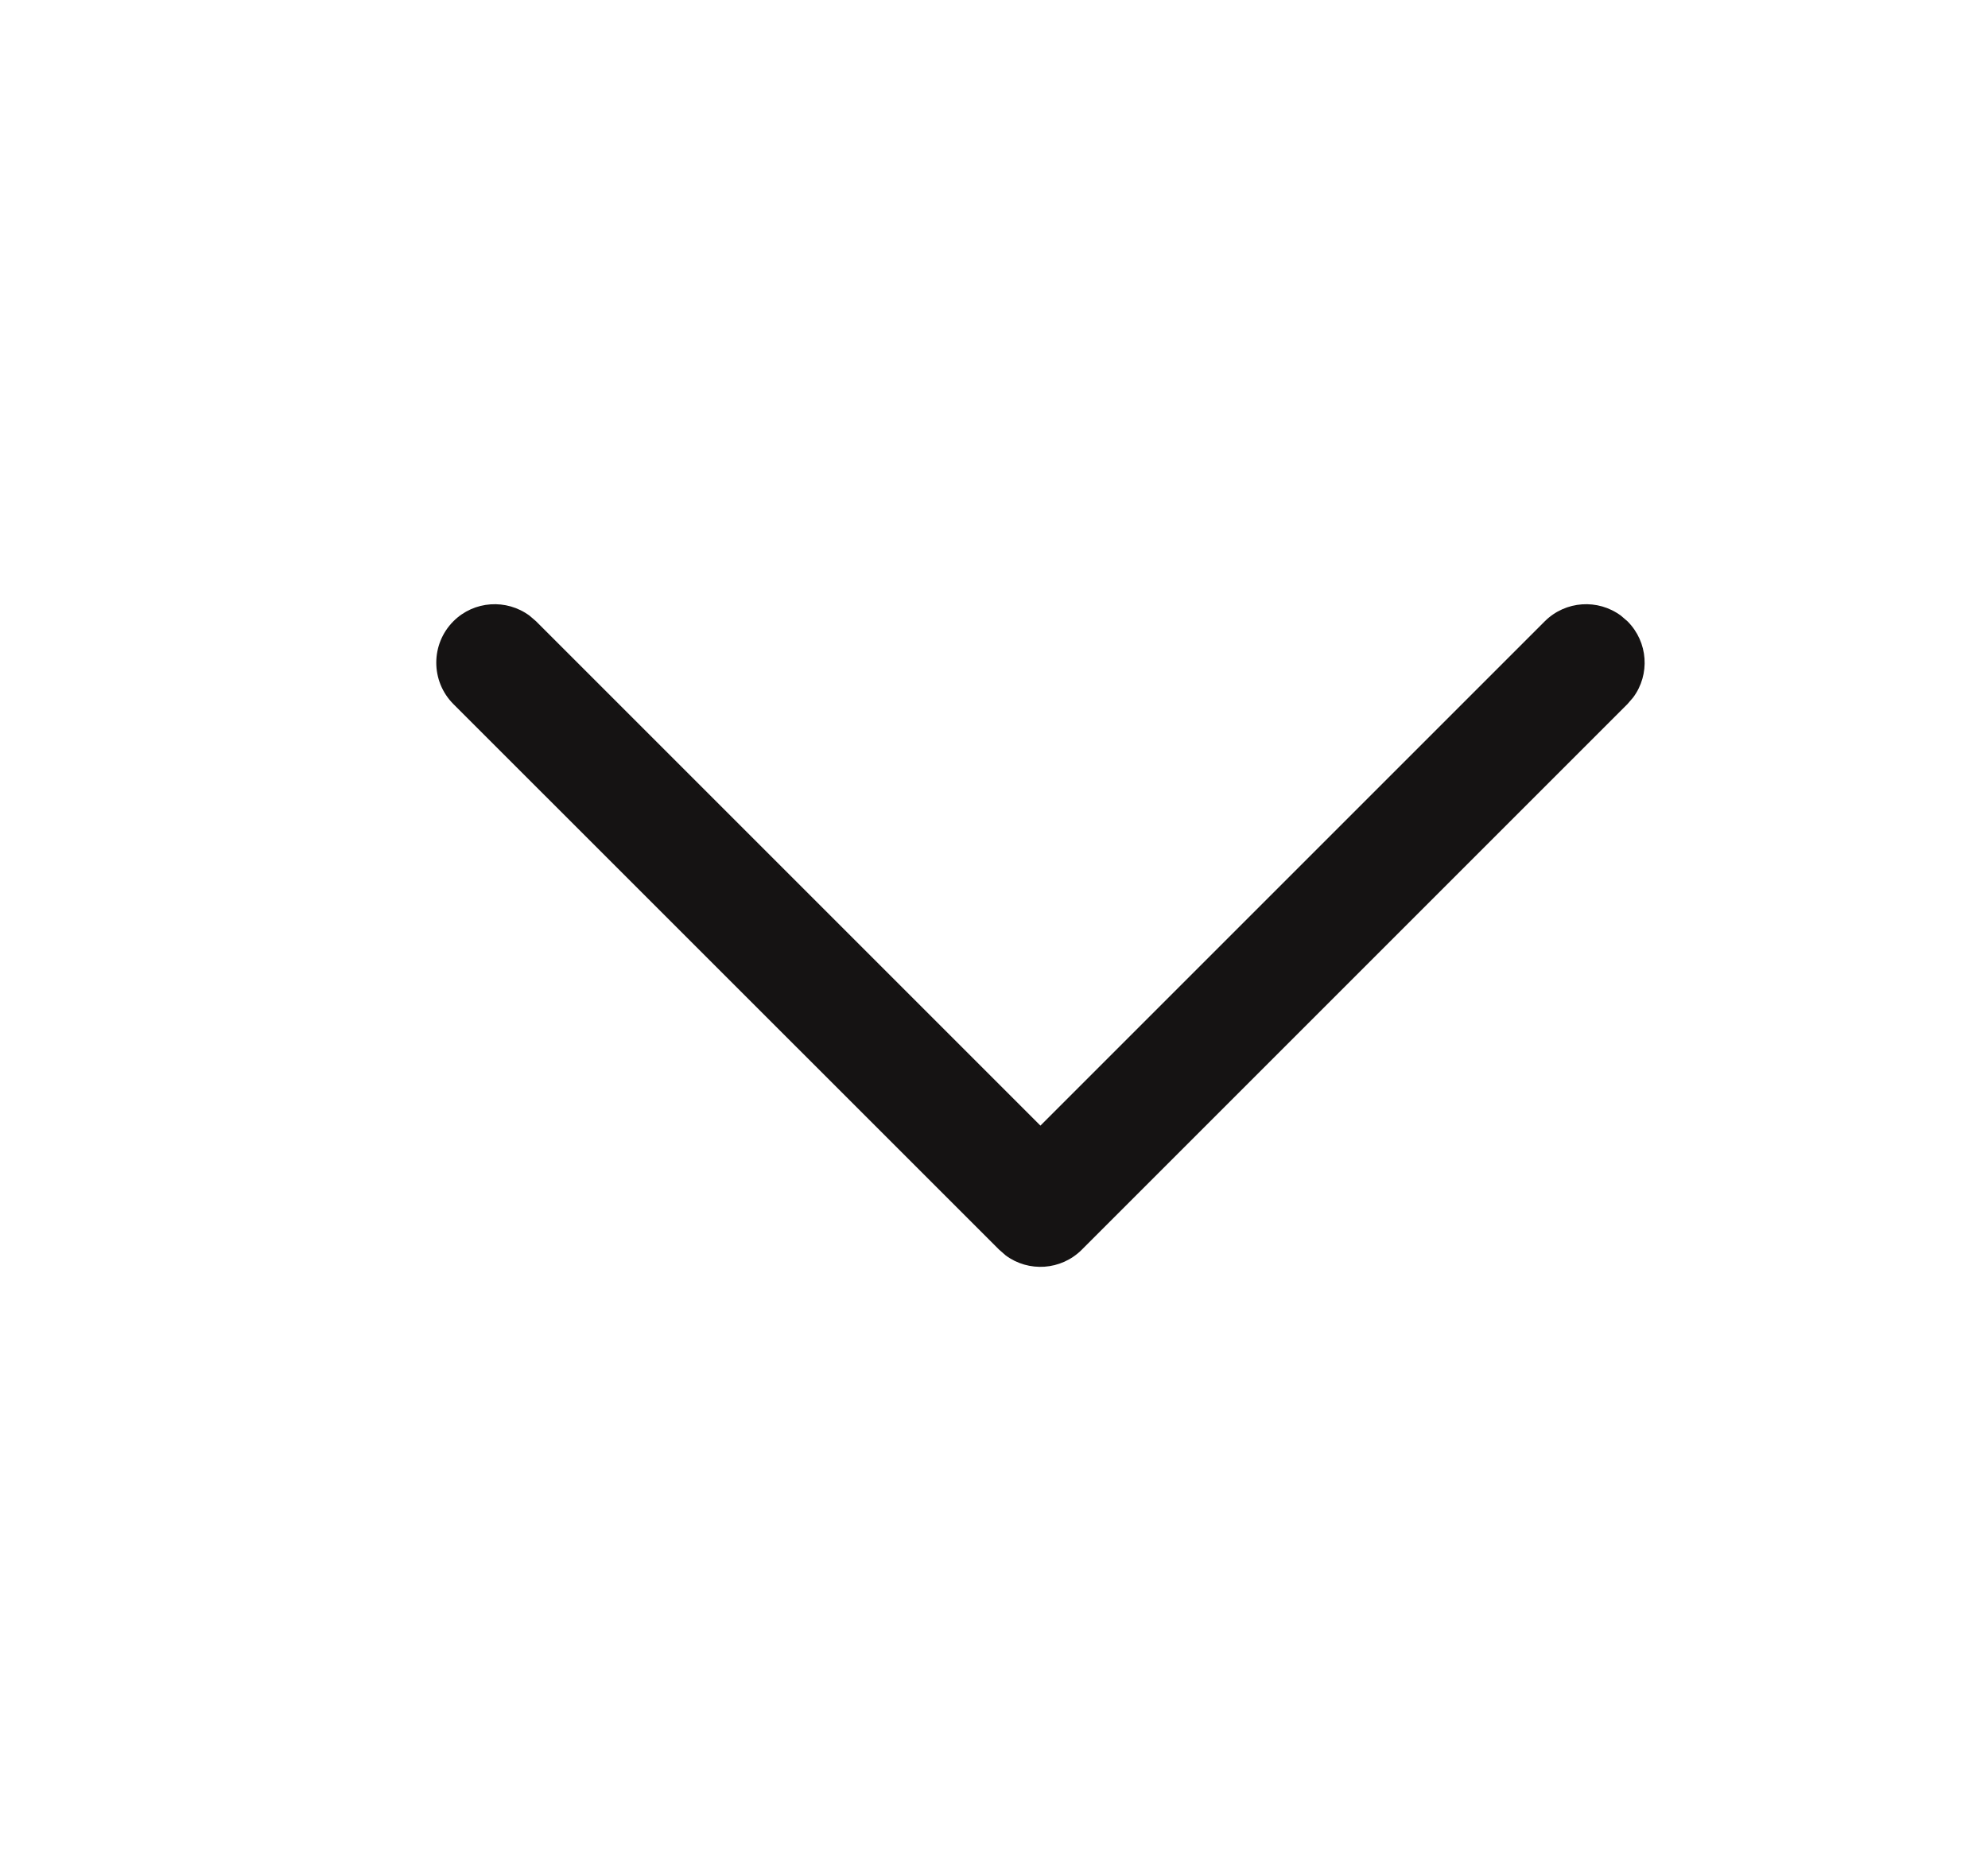 <svg width="17" height="16" viewBox="0 0 17 16" fill="none" xmlns="http://www.w3.org/2000/svg">
<path d="M3.877 5.313C4.054 5.136 4.332 5.12 4.528 5.265L4.584 5.313L8.897 9.626L13.21 5.313C13.388 5.136 13.665 5.12 13.861 5.265L13.917 5.313C14.095 5.491 14.111 5.769 13.966 5.964L13.917 6.021L9.251 10.687C9.073 10.865 8.795 10.881 8.6 10.736L8.544 10.687L3.877 6.021C3.682 5.825 3.682 5.509 3.877 5.313Z" fill="#151313"/>
</svg>
